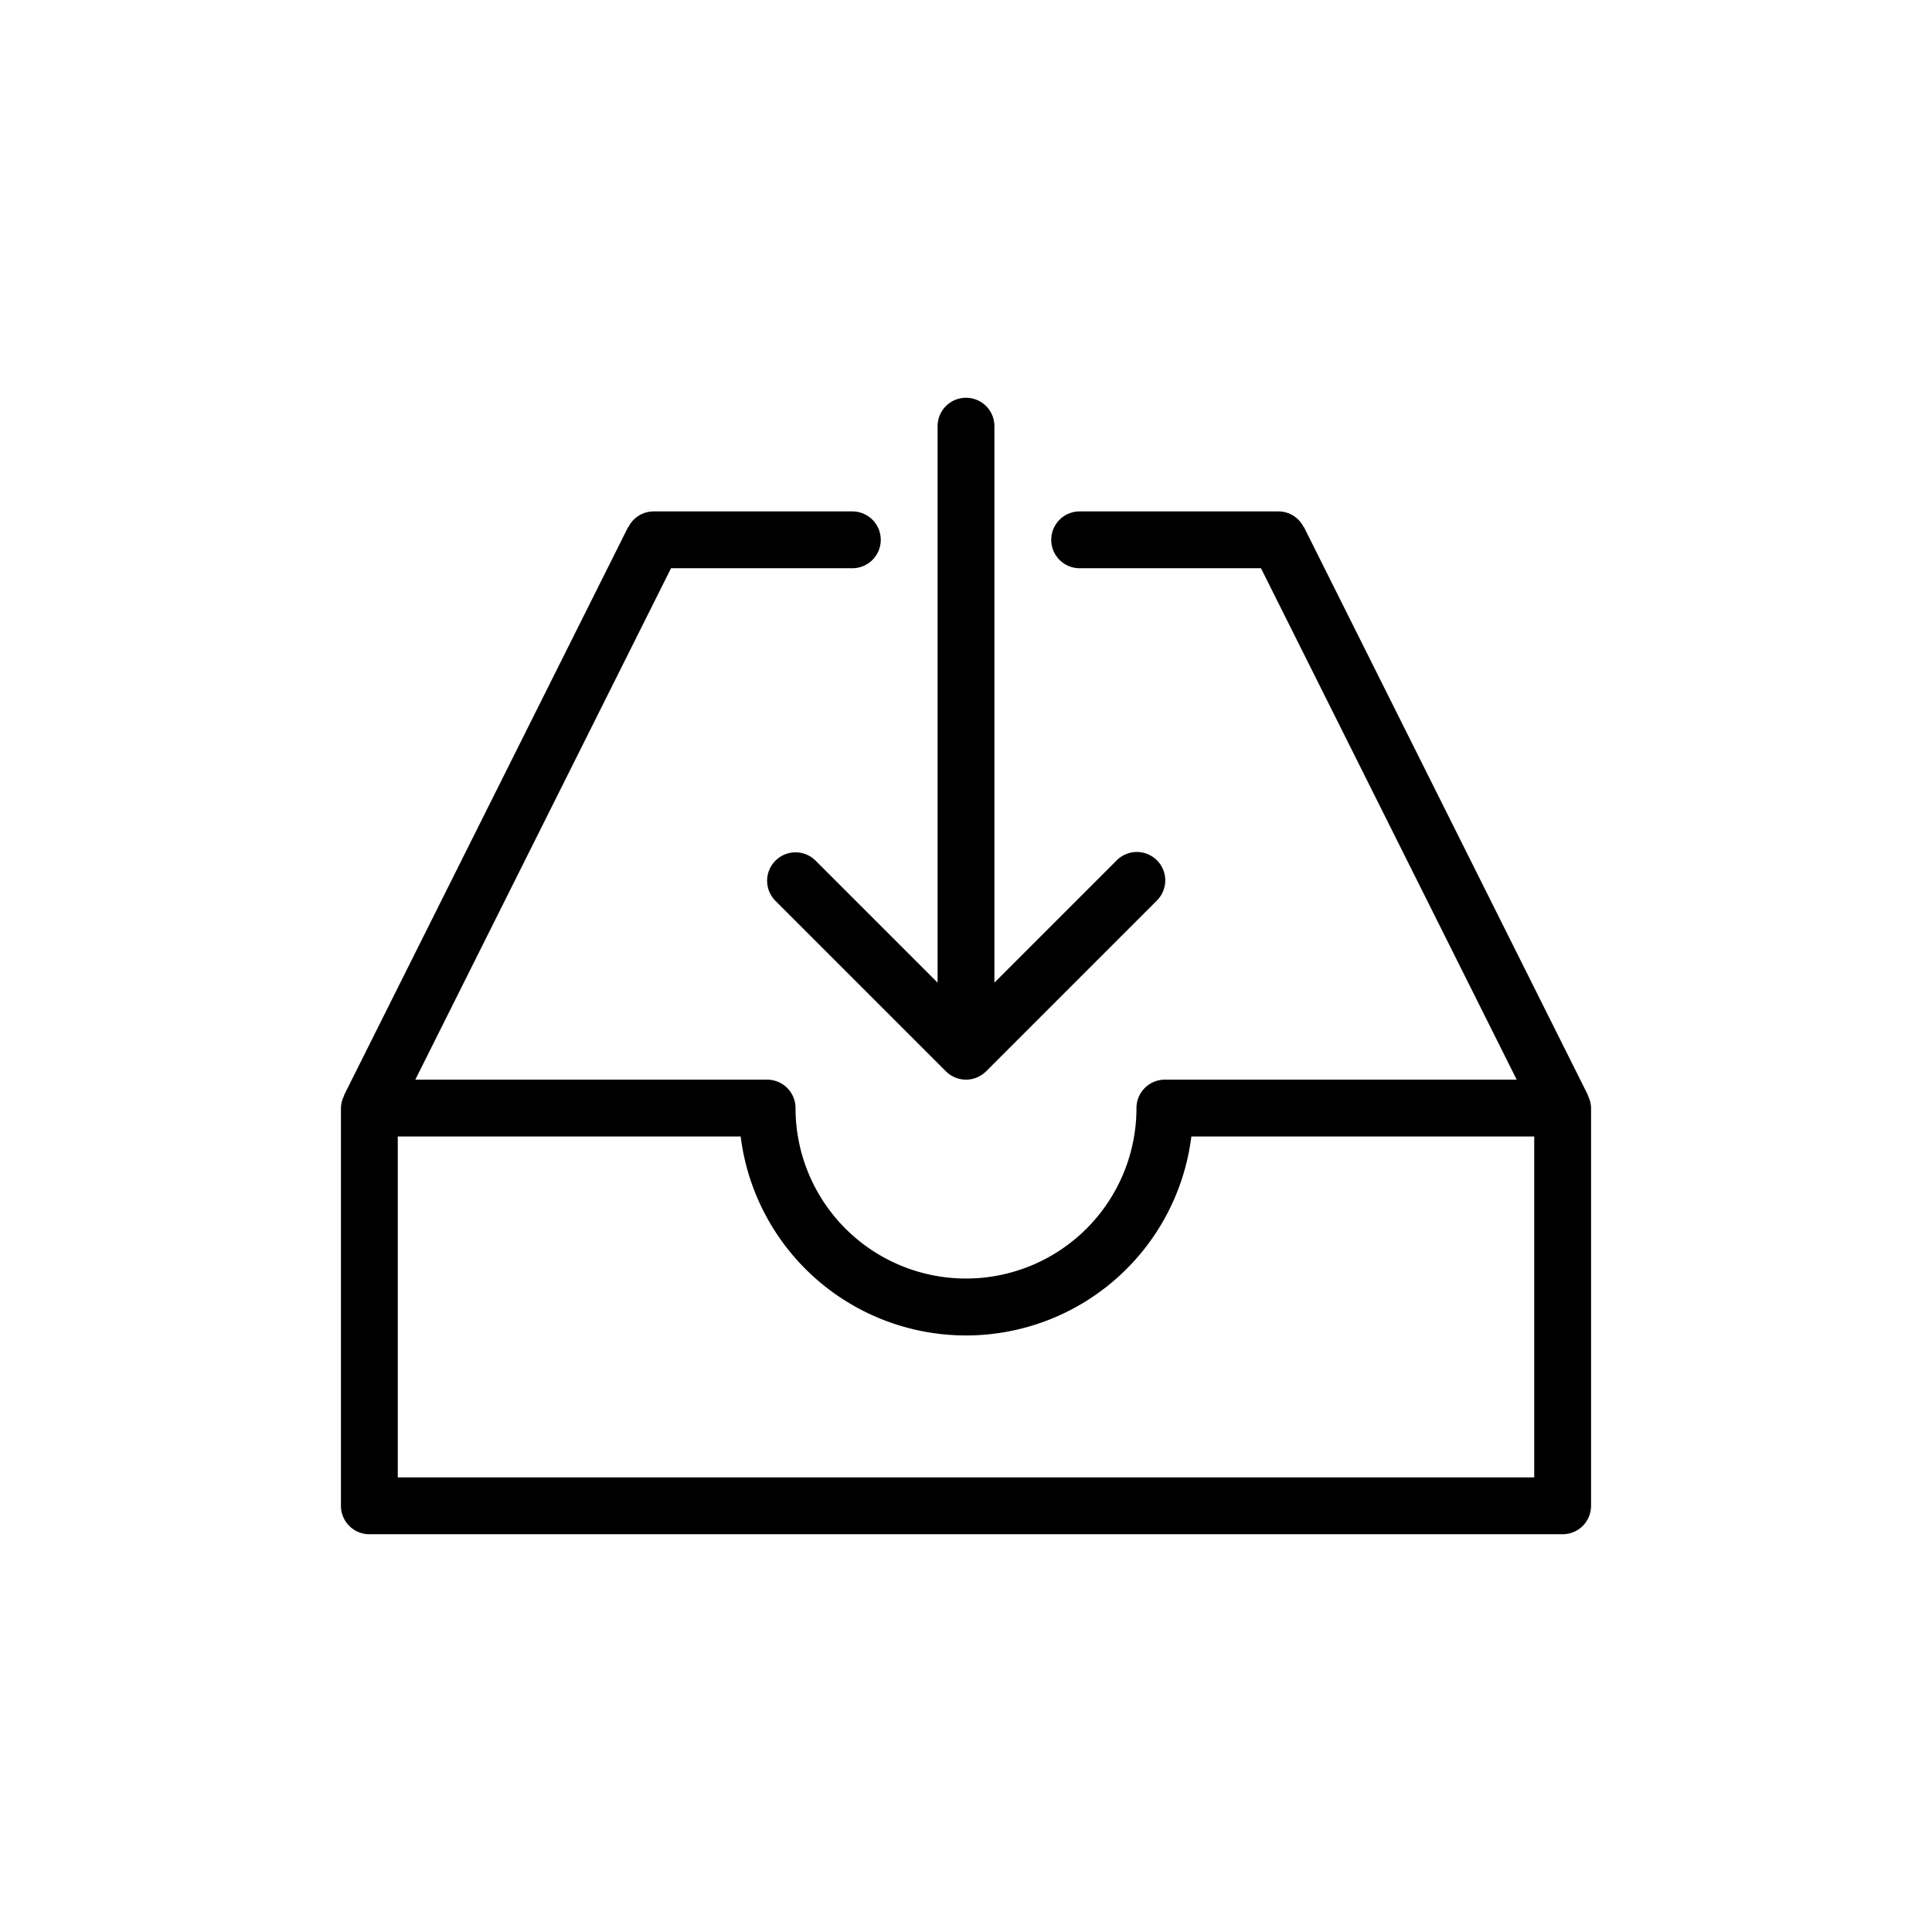<?xml version="1.0" standalone="no"?><!DOCTYPE svg PUBLIC "-//W3C//DTD SVG 1.1//EN" "http://www.w3.org/Graphics/SVG/1.1/DTD/svg11.dtd"><svg t="1606458835065" class="icon" viewBox="0 0 1024 1024" version="1.1" xmlns="http://www.w3.org/2000/svg" p-id="6017" xmlns:xlink="http://www.w3.org/1999/xlink" width="200" height="200"><defs><style type="text/css"></style></defs><path d="M421.647 451.765a15.059 15.059 0 0 0-10.647 25.705l90.353 90.353a15.059 15.059 0 0 0 21.293 0l90.353-90.353a15.059 15.059 0 1 0-21.293-21.293L527.059 520.824V225.882a15.059 15.059 0 1 0-30.118 0v294.942l-64.648-64.648A15.059 15.059 0 0 0 421.647 451.765z m419.915 128.873l0.151-0.075-150.588-301.176h-0.151A14.923 14.923 0 0 0 677.647 271.059h-105.412a15.059 15.059 0 0 0 0 30.118h96.105l135.529 271.059H617.412a15.059 15.059 0 0 0-15.059 15.059 90.353 90.353 0 0 1-180.706 0 15.059 15.059 0 0 0-15.059-15.059H220.13l135.529-271.059H451.765a15.059 15.059 0 0 0 0-30.118h-105.412a14.938 14.938 0 0 0-13.327 8.403h-0.151l-150.588 301.176 0.151 0.075A14.577 14.577 0 0 0 180.706 587.294v210.824a15.059 15.059 0 0 0 15.059 15.059h632.471a15.059 15.059 0 0 0 15.059-15.059V587.294a14.577 14.577 0 0 0-1.732-6.656zM813.176 783.059H210.824V602.353h181.745a120.365 120.365 0 0 0 238.878 0H813.176v180.706z" p-id="6018"></path></svg>